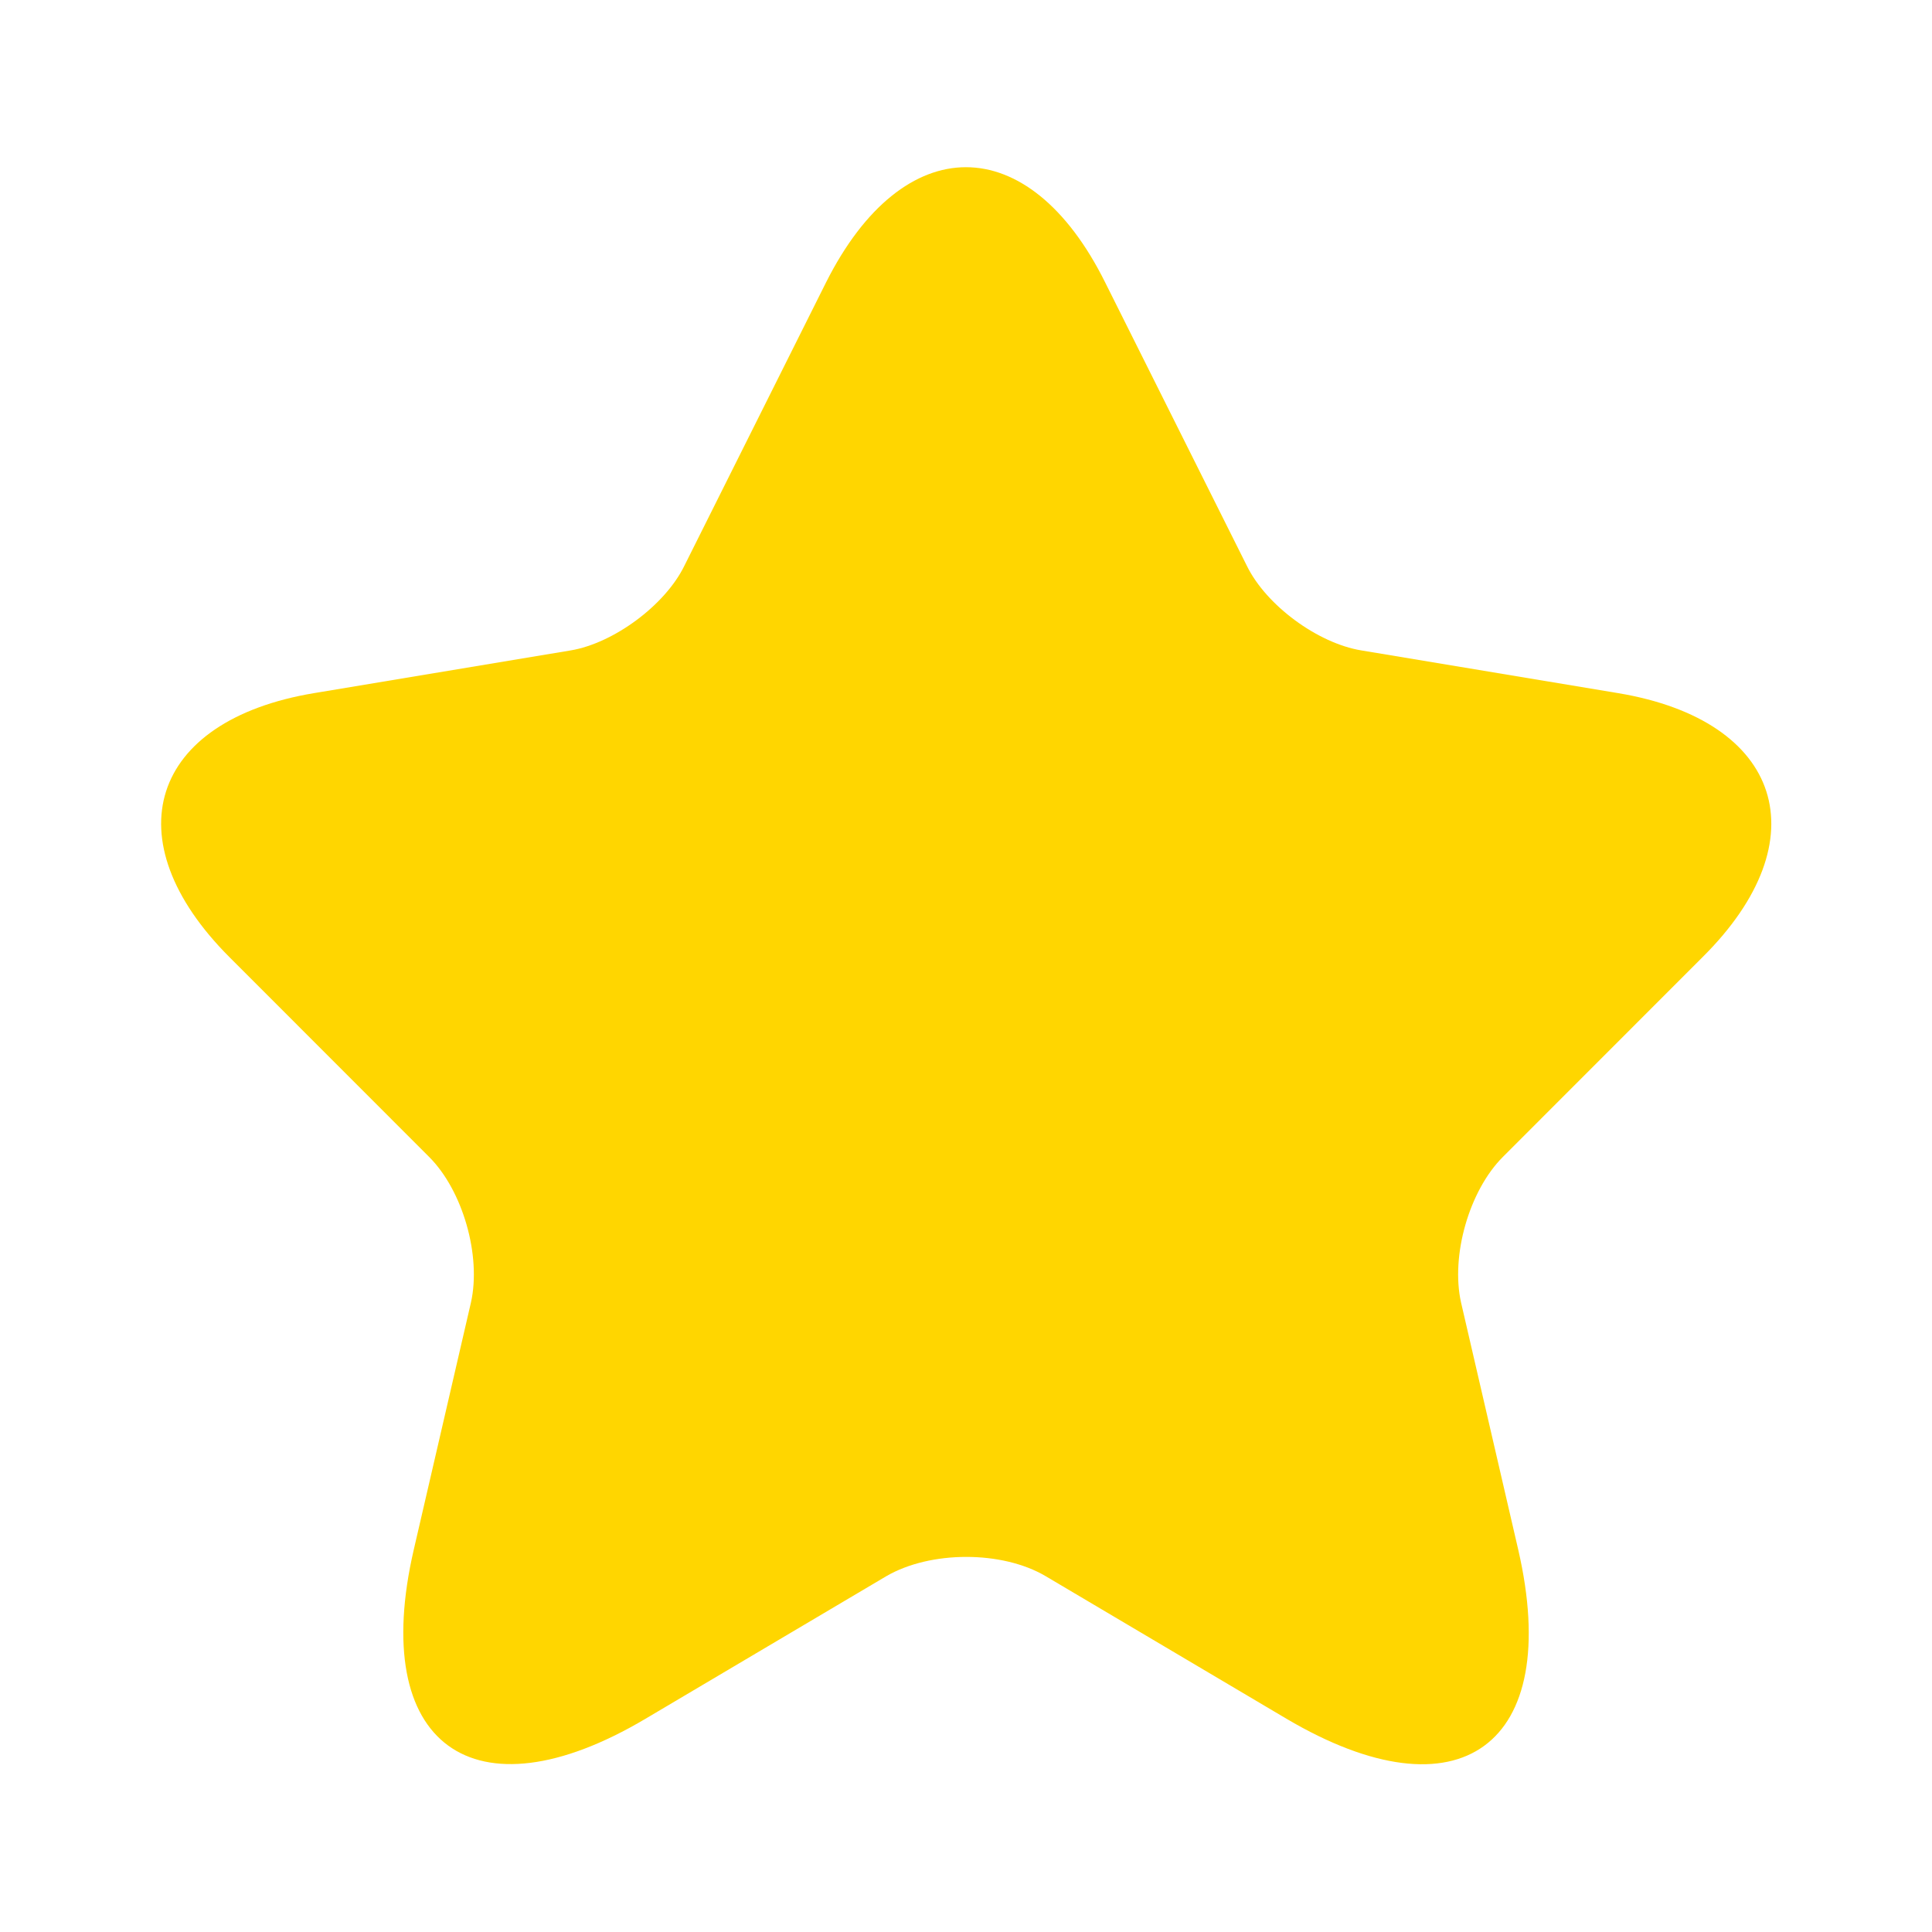 <svg width="17" height="17" viewBox="0 0 17 17" fill="none" xmlns="http://www.w3.org/2000/svg">
<path d="M9.725 2.486L10.972 4.98C11.142 5.327 11.595 5.66 11.978 5.723L14.238 6.099C15.683 6.34 16.023 7.388 14.981 8.422L13.225 10.179C12.927 10.476 12.764 11.05 12.856 11.461L13.359 13.635C13.756 15.357 12.842 16.023 11.319 15.123L9.201 13.869C8.819 13.643 8.188 13.643 7.799 13.869L5.681 15.123C4.165 16.023 3.244 15.35 3.641 13.635L4.144 11.461C4.236 11.05 4.073 10.476 3.775 10.179L2.019 8.422C0.985 7.388 1.318 6.34 2.763 6.099L5.022 5.723C5.398 5.66 5.851 5.327 6.021 4.98L7.268 2.486C7.948 1.133 9.053 1.133 9.725 2.486Z" fill="#FFD600"/>
</svg>
